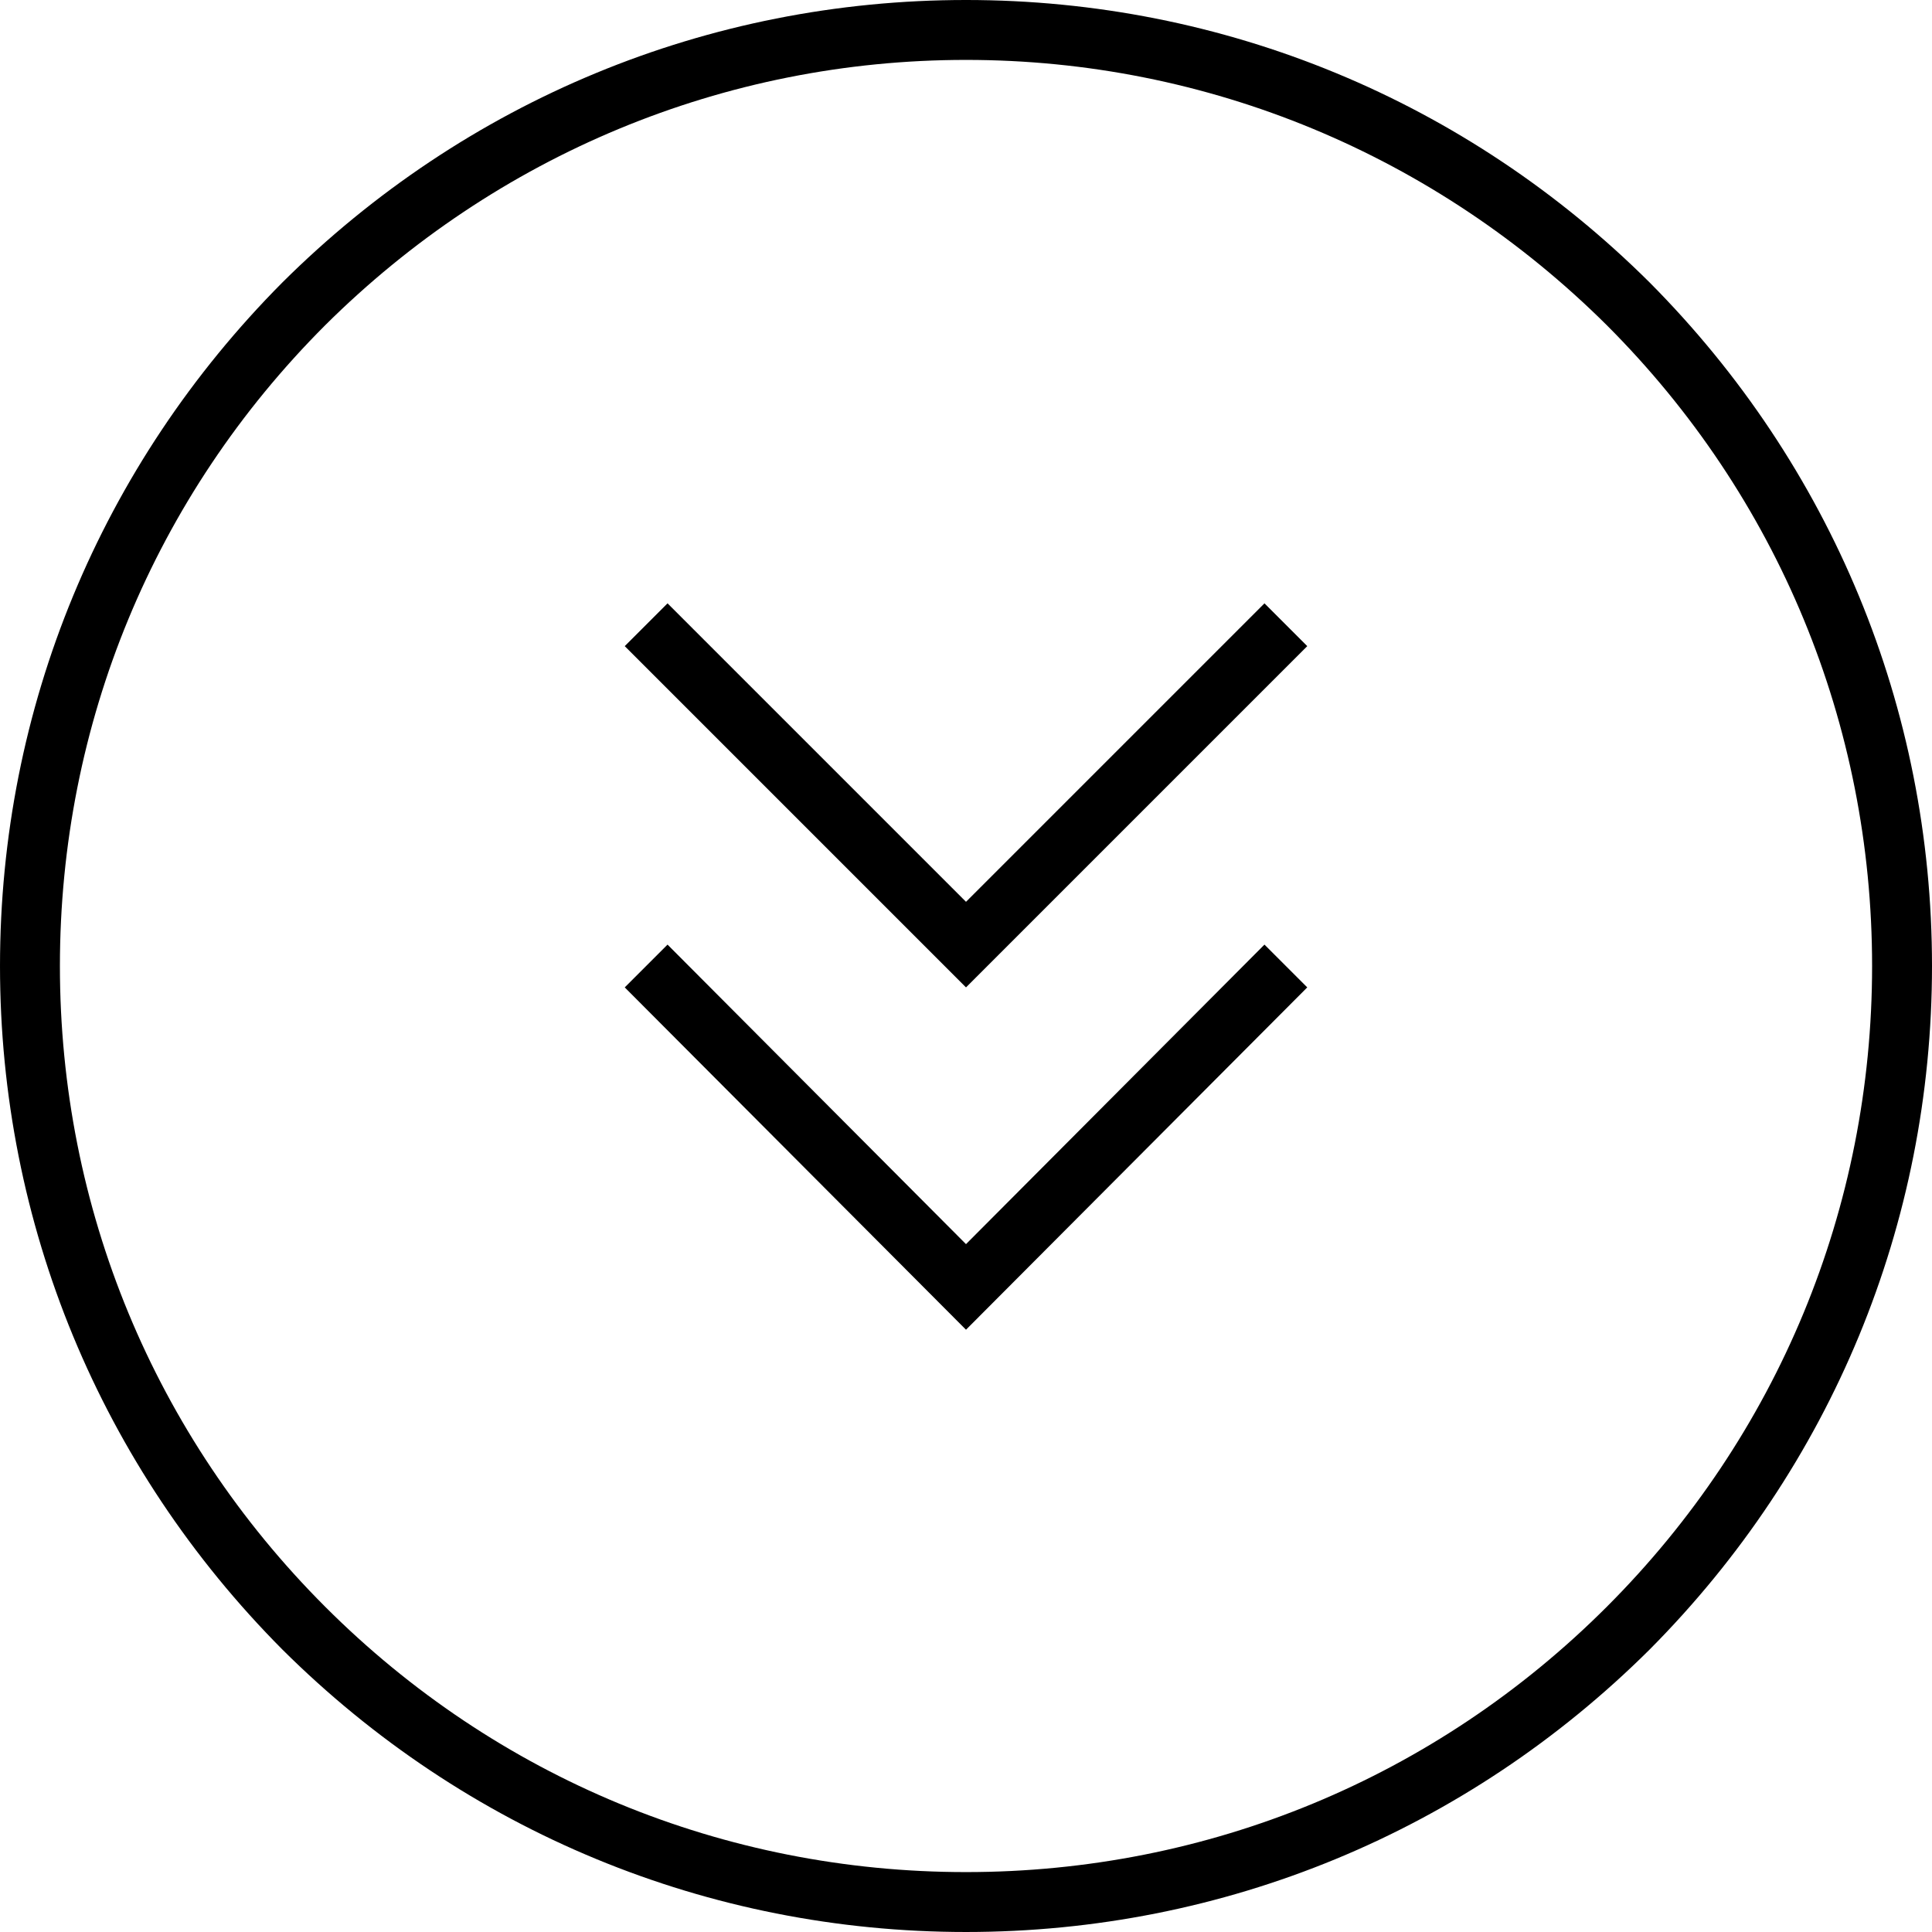 <?xml version="1.0" encoding="UTF-8"?>
<!DOCTYPE svg PUBLIC "-//W3C//DTD SVG 1.1//EN" "http://www.w3.org/Graphics/SVG/1.1/DTD/svg11.dtd">
<!-- Creator: CorelDRAW X7 -->
<svg xmlns="http://www.w3.org/2000/svg" xml:space="preserve" width="100%" height="100%" version="1.1" style="shape-rendering:geometricPrecision; text-rendering:geometricPrecision; image-rendering:optimizeQuality; fill-rule:evenodd; clip-rule:evenodd"
viewBox="0 0 1806 1806"
 xmlns:xlink="http://www.w3.org/1999/xlink">
 <defs>
  <style type="text/css">
   <![CDATA[
    .fil0 {fill:black}
   ]]>
  </style>
 </defs>
 <g id="Layer_x0020_1">
  <path class="fil0" d="M584 923l319 320 319 -320 -40 -40 -279 280 -279 -280 -40 40zm958 -659c-171,-170 -398,-264 -639,-264 -241,0 -468,94 -639,264 -170,171 -264,398 -264,639 0,241 94,468 264,639 171,170 398,264 639,264 241,0 468,-94 639,-264 170,-171 264,-398 264,-639 0,-241 -94,-468 -264,-639zm-639 1486c-226,0 -439,-88 -599,-248 -160,-160 -248,-373 -248,-599 0,-226 88,-439 248,-599 160,-159 373,-248 599,-248 226,0 439,89 599,248 160,160 248,373 248,599 0,226 -88,439 -248,599 -160,160 -373,248 -599,248zm-319 -1146l319 319 319 -319 -40 -40 -279 279 -279 -279 -40 40z"/>
 </g>
</svg>
